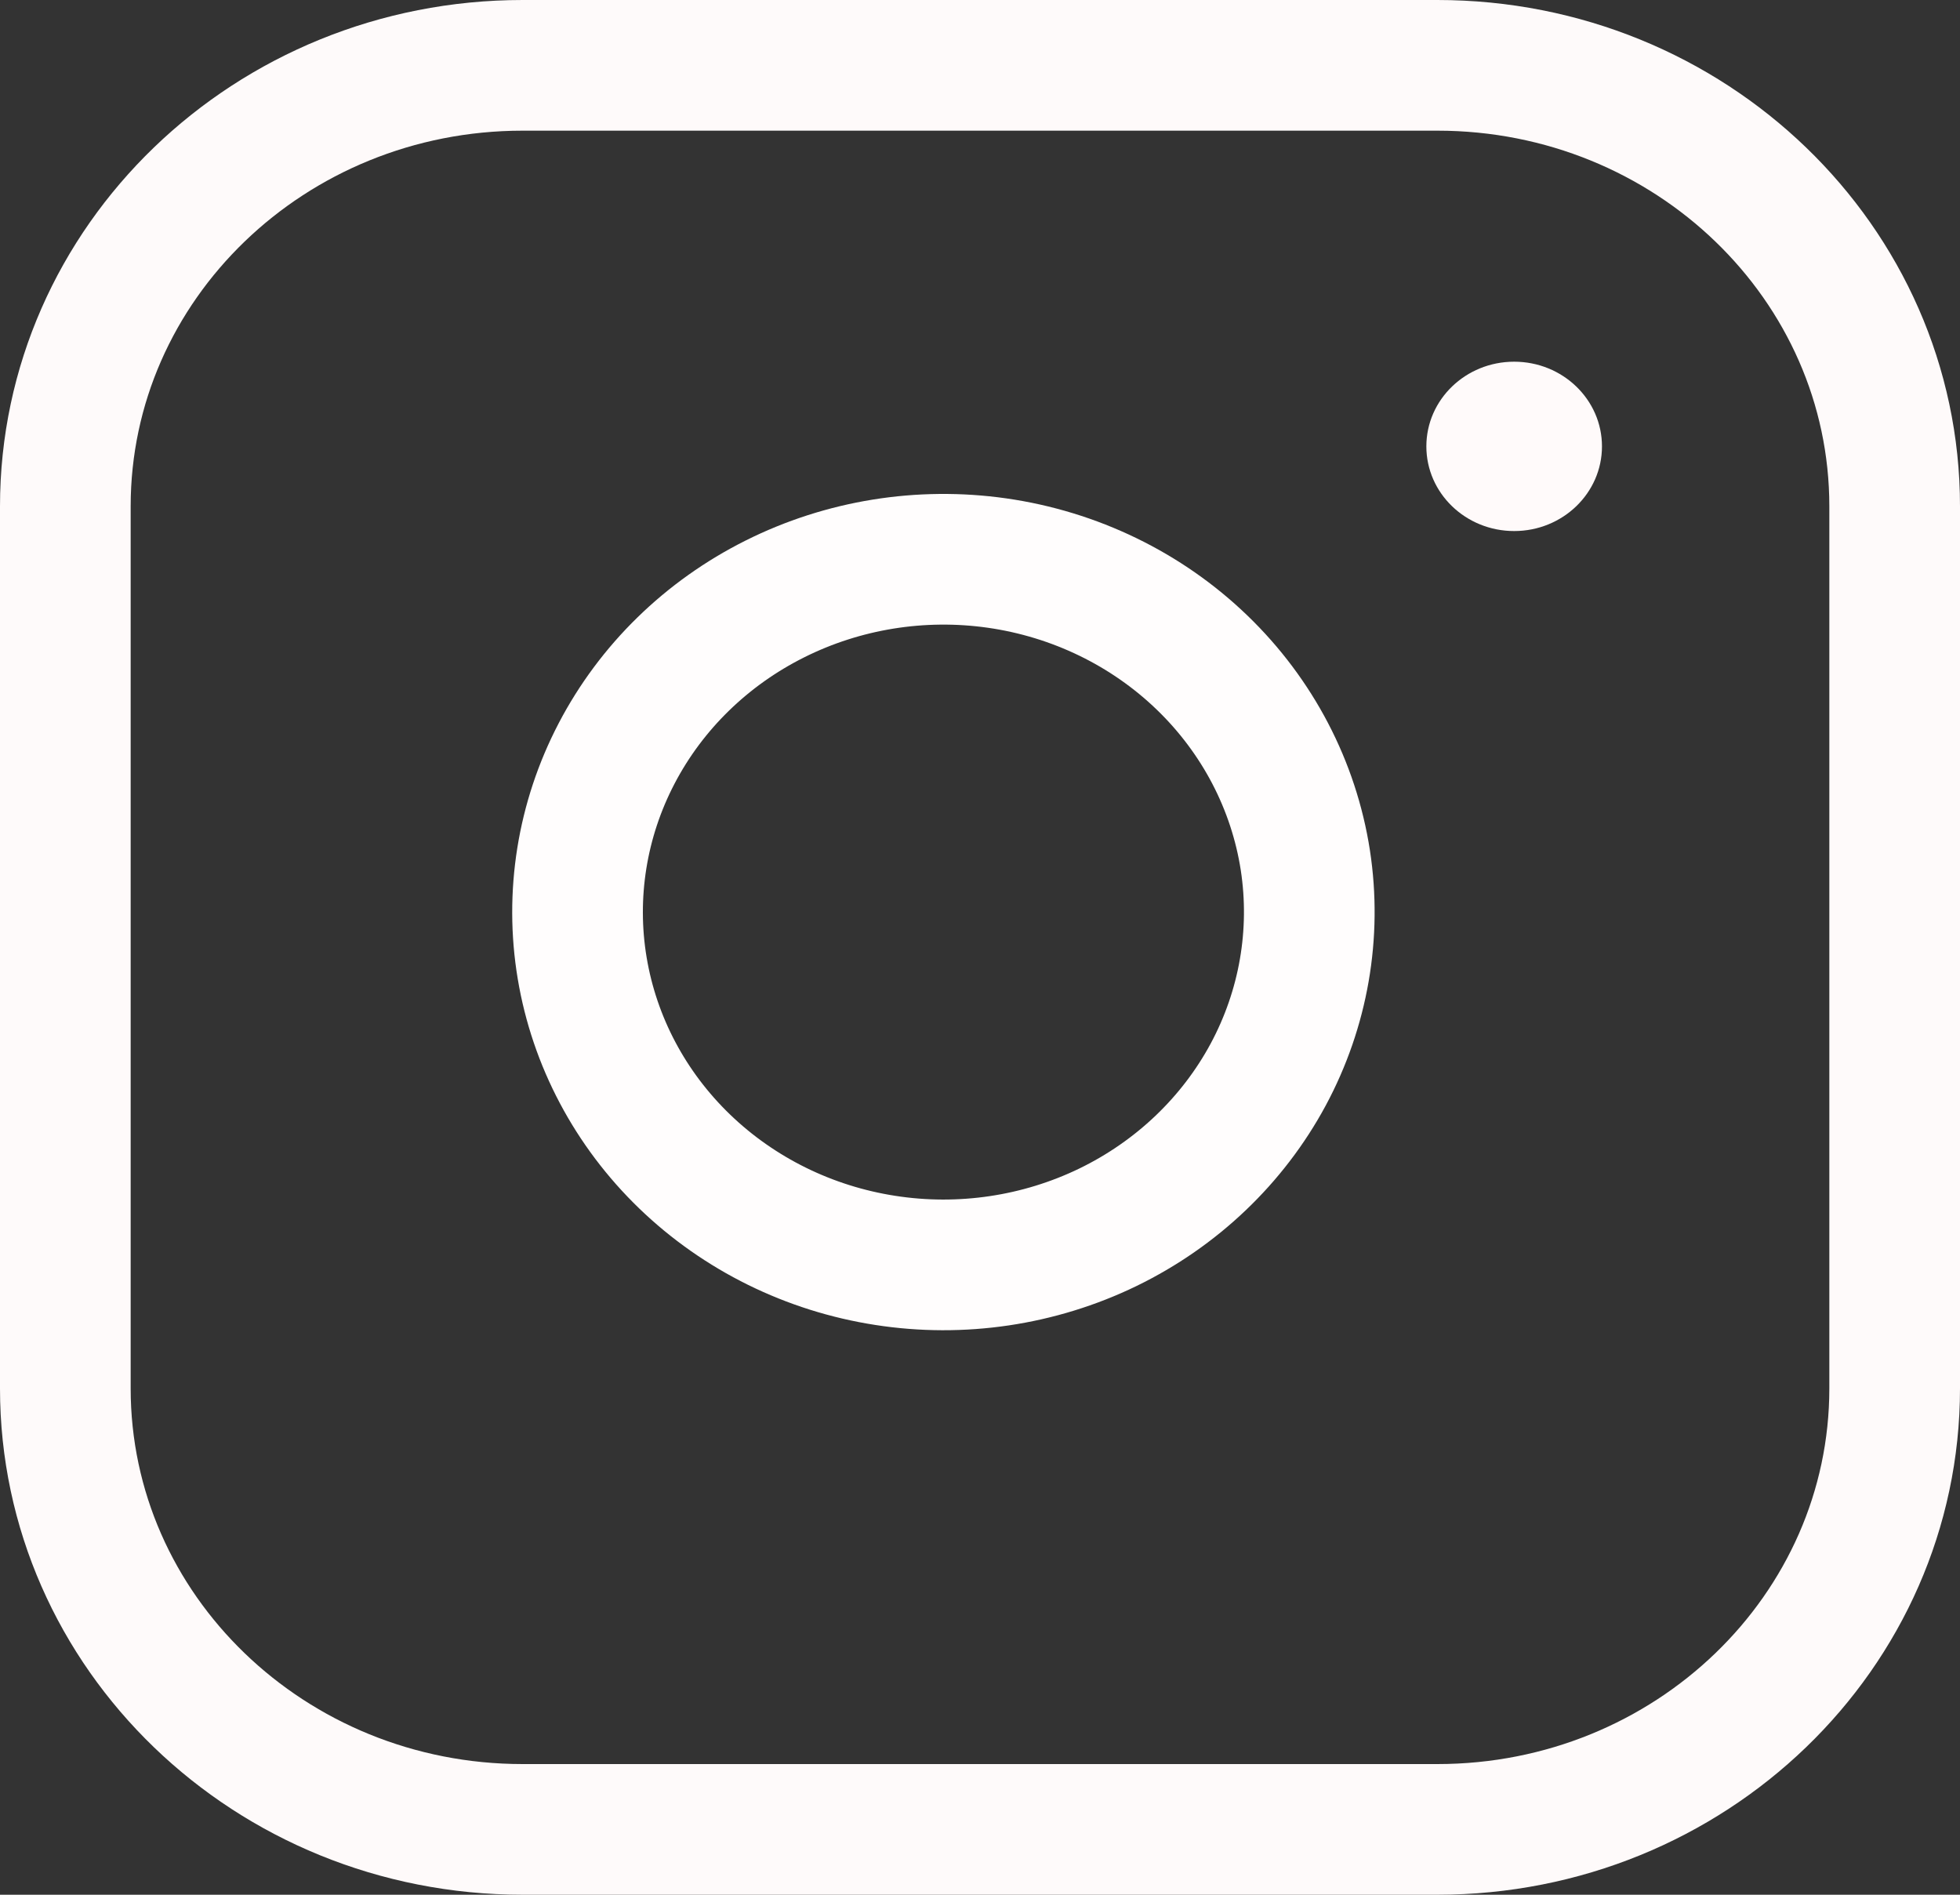 <svg width="30" height="29" viewBox="0 0 30 29" fill="none" xmlns="http://www.w3.org/2000/svg">
<rect x="0" y="0" width="30" height="29" fill="#333333" stroke="none"/>
<path d="M22 1H8C4.134 1 1 4.022 1 7.75V21.25C1 24.978 4.134 28 8 28H22C25.866 28 29 24.978 29 21.25V7.75C29 4.022 25.866 1 22 1Z" stroke="#FEFAFA" stroke-width="2" stroke-linecap="round" stroke-linejoin="round"/>
<path d="M19.98 13.168C20.152 14.291 19.953 15.439 19.411 16.447C18.868 17.455 18.01 18.273 16.958 18.784C15.906 19.294 14.713 19.472 13.55 19.291C12.387 19.111 11.313 18.581 10.48 17.778C9.647 16.975 9.098 15.939 8.911 14.818C8.724 13.697 8.908 12.547 9.438 11.532C9.967 10.518 10.815 9.69 11.861 9.167C12.906 8.644 14.096 8.452 15.261 8.618C16.45 8.788 17.55 9.322 18.4 10.142C19.249 10.961 19.803 12.022 19.98 13.168Z" stroke="#FFFDFD" stroke-width="2" stroke-linecap="round" stroke-linejoin="round"/>
<ellipse cx="23.176" cy="6.832" rx="1.344" ry="1.296" fill="#FFFAFA"/>
</svg>
